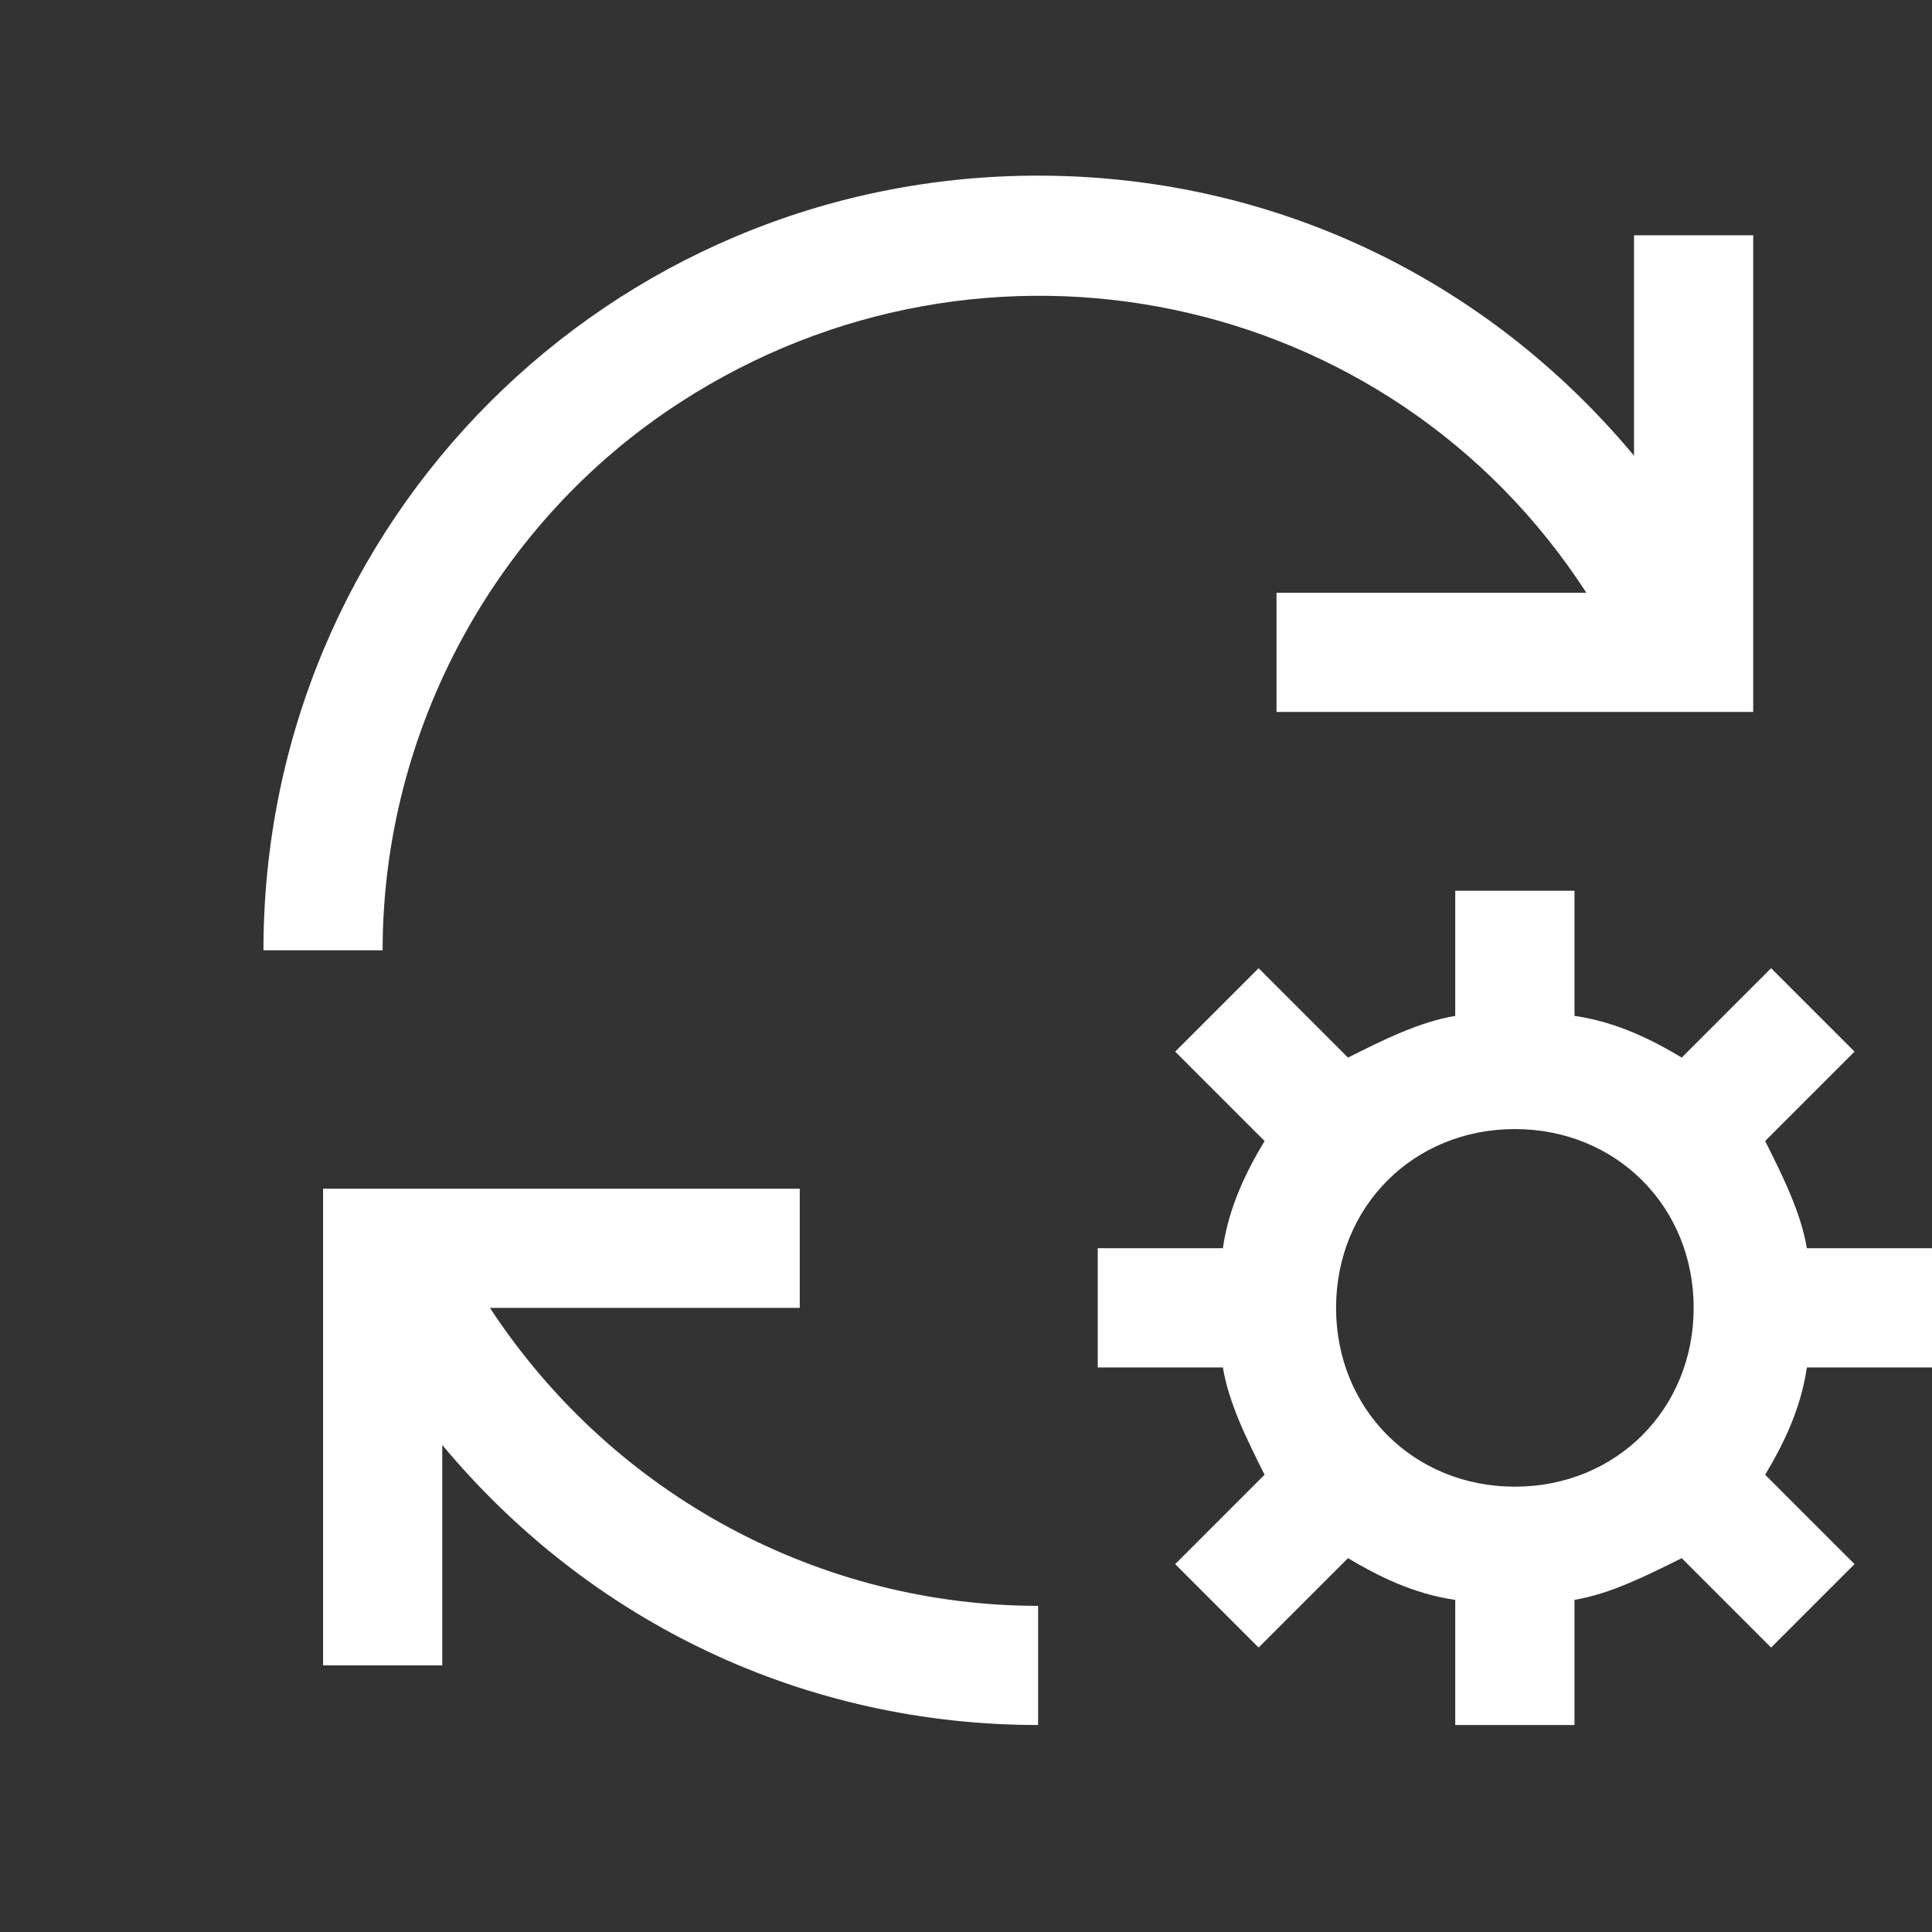 <svg width="22" height="22" viewBox="0 0 22 22" fill="none" xmlns="http://www.w3.org/2000/svg">
<rect x="0" y="0" width="22" height="22" fill="#333333" stroke="none"/>
<g id="tabler:settings-automation">
<path id="Vector" d="M11.821 18.286C9.379 18.286 7.004 17.064 5.579 14.893H9.107V13.536H3.679V18.964H5.036V16.454C6.732 18.489 9.175 19.643 11.821 19.643V18.286ZM22 15.571V14.214H20.575C20.507 13.807 20.304 13.4 20.1 12.993L21.118 11.975L20.168 11.025L19.15 12.043C18.811 11.839 18.404 11.636 17.929 11.568V10.143H16.571V11.568C16.164 11.636 15.757 11.839 15.35 12.043L14.332 11.025L13.382 11.975L14.4 12.993C14.196 13.332 13.993 13.739 13.925 14.214H12.5V15.571H13.925C13.993 15.979 14.196 16.386 14.4 16.793L13.382 17.811L14.332 18.761L15.35 17.743C15.689 17.946 16.096 18.15 16.571 18.218V19.643H17.929V18.218C18.336 18.15 18.743 17.946 19.15 17.743L20.168 18.761L21.118 17.811L20.1 16.793C20.304 16.454 20.507 16.046 20.575 15.571H22ZM17.25 16.929C16.096 16.929 15.214 16.046 15.214 14.893C15.214 13.739 16.096 12.857 17.25 12.857C18.404 12.857 19.286 13.739 19.286 14.893C19.286 16.046 18.404 16.929 17.25 16.929ZM14.536 6.75H18.064C15.825 3.289 11.211 2.339 7.75 4.579C5.646 5.936 4.357 8.311 4.357 10.821H3C3 5.936 6.936 2 11.821 2C14.468 2 16.911 3.154 18.607 5.189V2.679H19.964V8.107H14.536V6.75Z" fill="white"/>
</g>
</svg>
